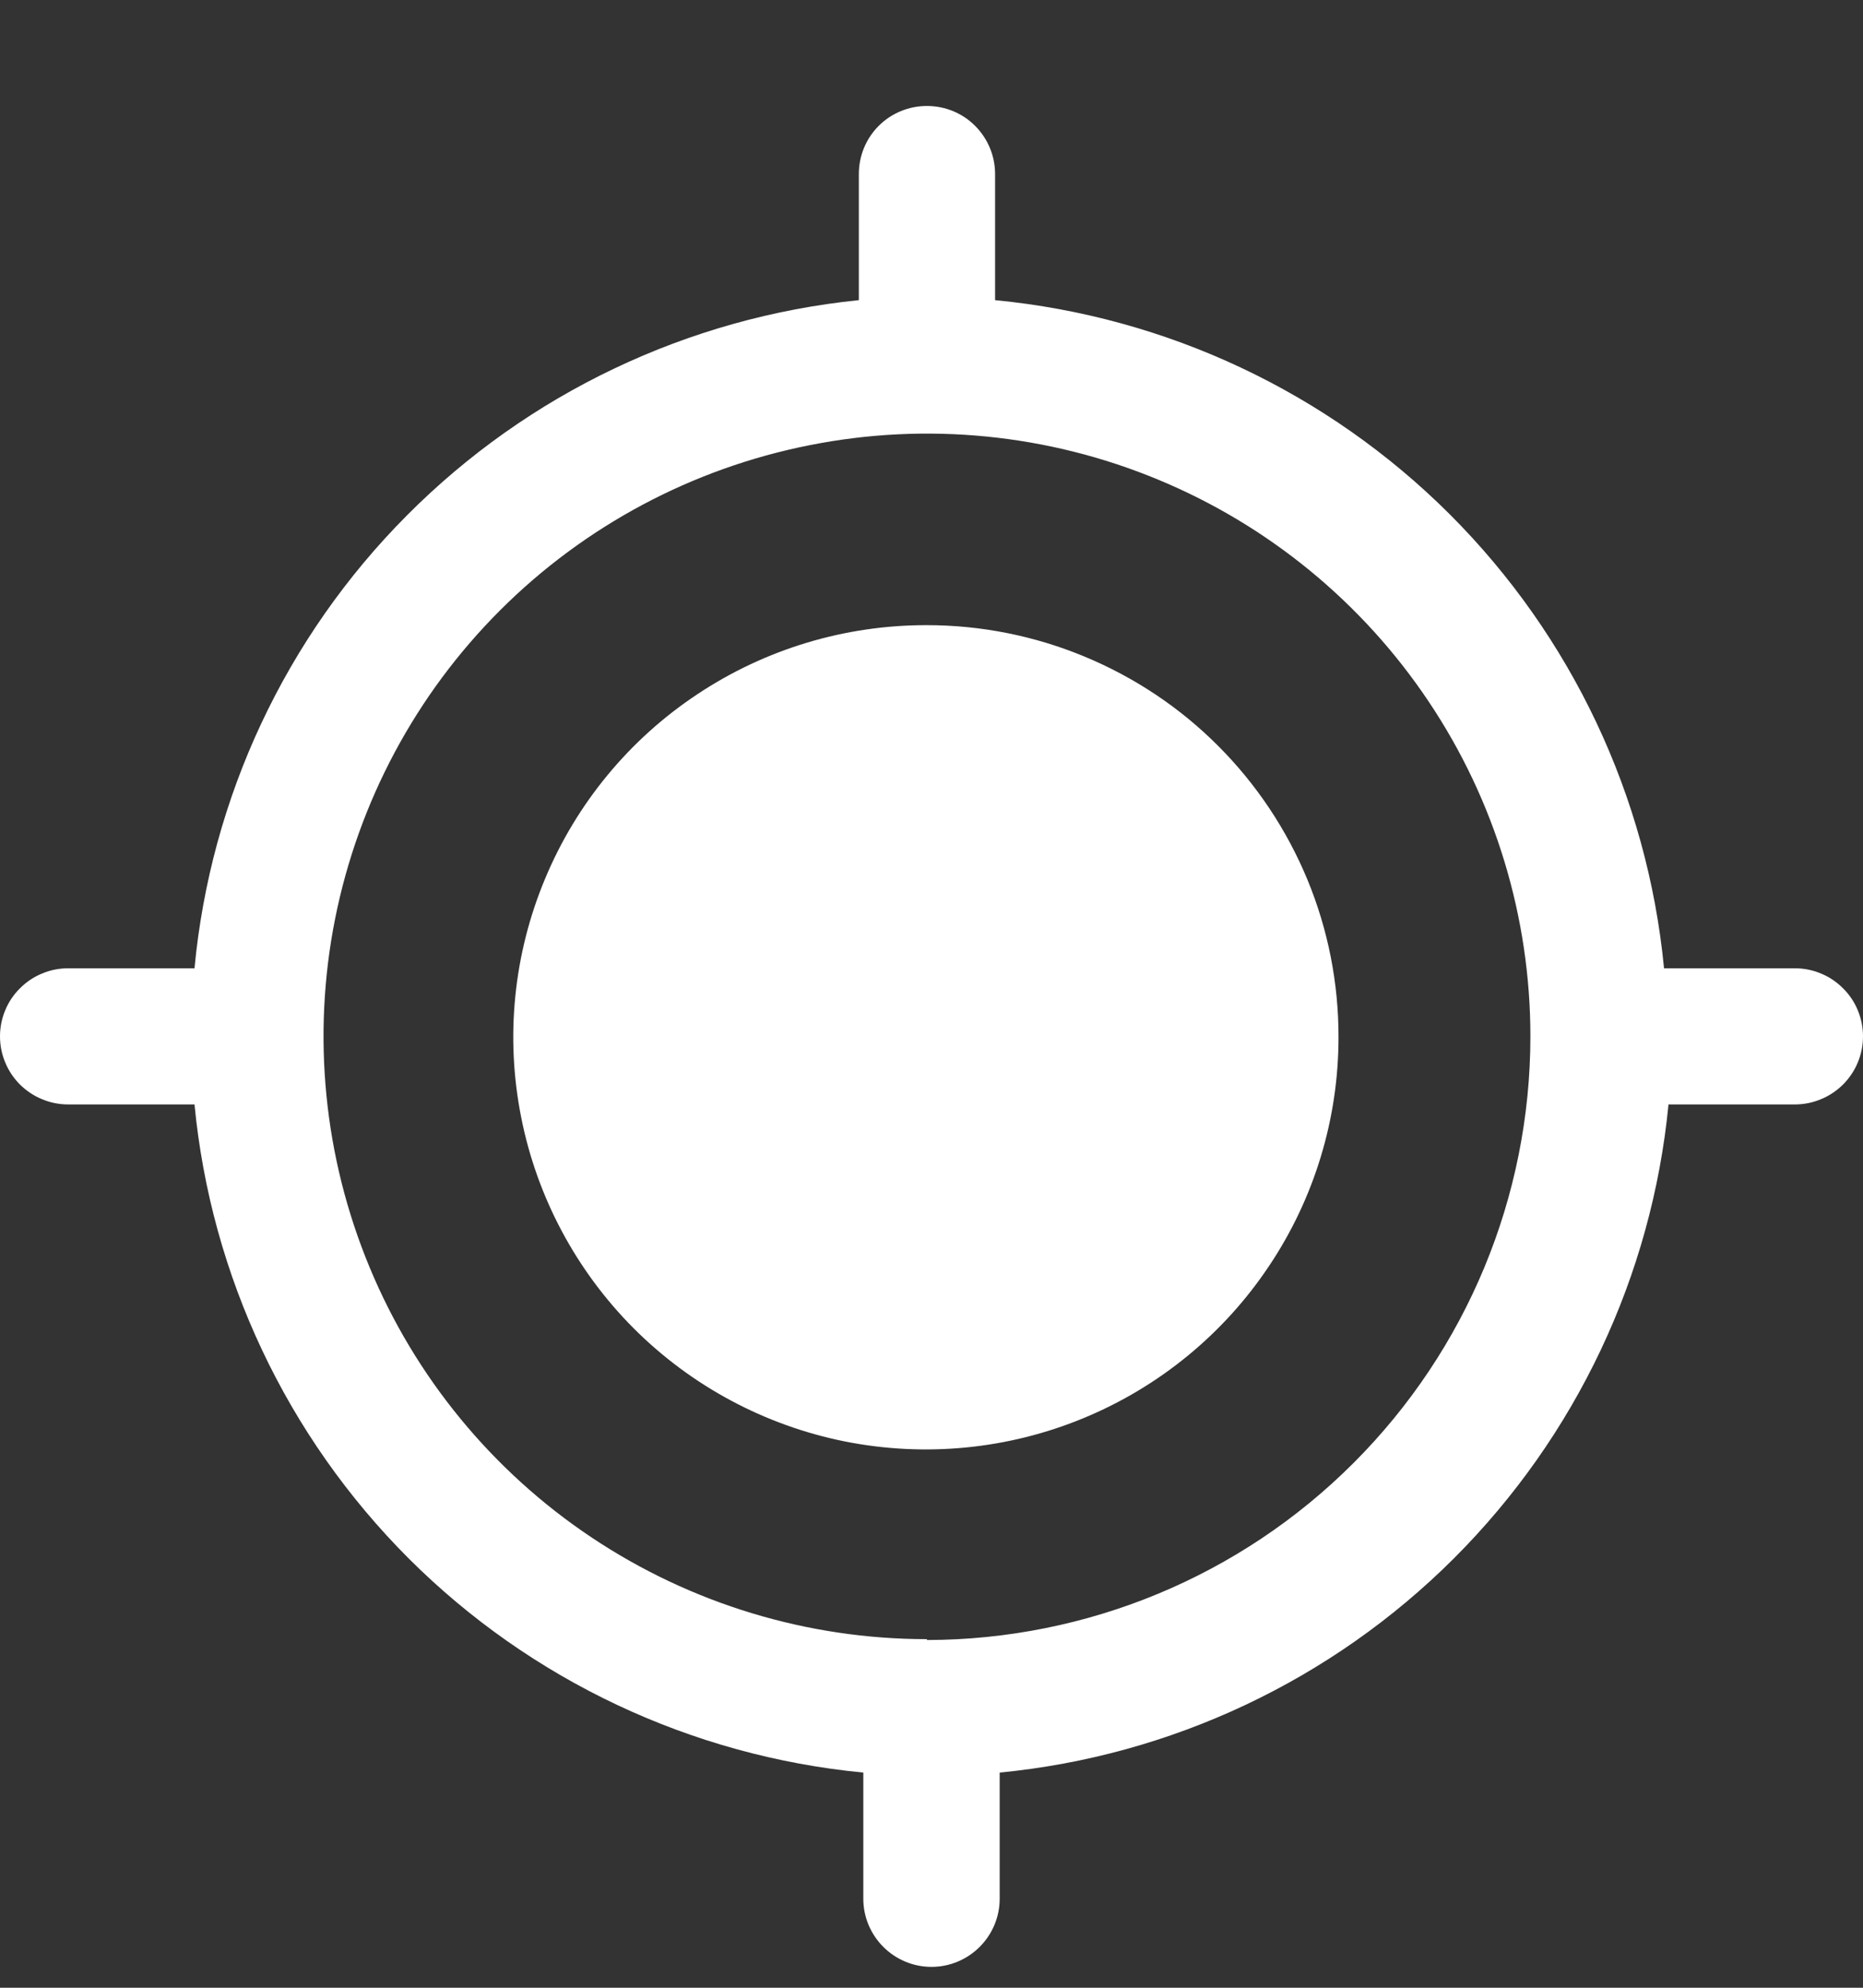 <svg width="15" height="16" viewBox="0 0 15 16" fill="none" xmlns="http://www.w3.org/2000/svg">
<rect x="0" y="0" width="15" height="16" fill="#333333" stroke="none"/>
<g id="Group 205">
<path id="Vector" d="M14.415 7.794H13.398C13.265 6.413 12.655 5.121 11.672 4.139C10.689 3.158 9.395 2.549 8.012 2.416V1.401C8.012 1.255 7.954 1.116 7.851 1.013C7.749 0.91 7.609 0.853 7.463 0.853C7.318 0.853 7.178 0.91 7.075 1.013C6.972 1.116 6.915 1.255 6.915 1.401V2.416C5.537 2.556 4.251 3.168 3.276 4.149C2.3 5.129 1.696 6.418 1.566 7.794H0.549C0.477 7.794 0.405 7.808 0.339 7.836C0.272 7.863 0.212 7.904 0.161 7.955C0.11 8.005 0.069 8.066 0.042 8.132C0.014 8.199 0 8.27 0 8.342C0 8.414 0.014 8.485 0.042 8.552C0.069 8.618 0.11 8.679 0.161 8.73C0.212 8.78 0.272 8.821 0.339 8.848C0.405 8.876 0.477 8.89 0.549 8.89H1.566C1.699 10.271 2.309 11.563 3.291 12.545C4.274 13.526 5.568 14.135 6.951 14.268V15.284C6.951 15.429 7.009 15.568 7.112 15.671C7.215 15.774 7.354 15.832 7.5 15.832C7.646 15.832 7.785 15.774 7.888 15.671C7.991 15.568 8.049 15.429 8.049 15.284V14.268C9.432 14.134 10.725 13.524 11.707 12.543C12.689 11.562 13.3 10.271 13.434 8.89H14.451C14.523 8.89 14.595 8.876 14.661 8.848C14.728 8.821 14.788 8.78 14.839 8.73C14.89 8.679 14.931 8.618 14.958 8.552C14.986 8.485 15 8.414 15 8.342C15 8.27 14.986 8.199 14.958 8.132C14.931 8.066 14.89 8.005 14.839 7.955C14.788 7.904 14.728 7.863 14.661 7.836C14.595 7.808 14.523 7.794 14.451 7.794H14.415ZM7.463 13.194C6.502 13.194 5.563 12.909 4.764 12.376C3.965 11.843 3.342 11.085 2.975 10.199C2.607 9.312 2.511 8.337 2.698 7.396C2.886 6.454 3.348 5.59 4.028 4.911C4.707 4.233 5.573 3.771 6.516 3.584C7.458 3.396 8.435 3.492 9.323 3.86C10.21 4.227 10.969 4.849 11.503 5.647C12.037 6.444 12.322 7.383 12.322 8.342C12.322 9.63 11.81 10.864 10.899 11.775C9.988 12.687 8.753 13.199 7.463 13.201V13.194Z" fill="white"/>
<path id="Vector_2" d="M10.777 8.35C10.777 9.006 10.582 9.648 10.216 10.193C9.851 10.739 9.332 11.164 8.724 11.415C8.117 11.666 7.449 11.731 6.804 11.603C6.159 11.474 5.567 11.157 5.103 10.693C4.639 10.228 4.323 9.636 4.196 8.992C4.068 8.348 4.135 7.681 4.388 7.075C4.64 6.469 5.067 5.951 5.615 5.588C6.162 5.224 6.805 5.031 7.462 5.032C7.898 5.032 8.33 5.118 8.732 5.285C9.135 5.452 9.501 5.696 9.808 6.004C10.116 6.312 10.36 6.678 10.527 7.081C10.693 7.483 10.778 7.914 10.777 8.35Z" fill="white"/>
</g>
</svg>
